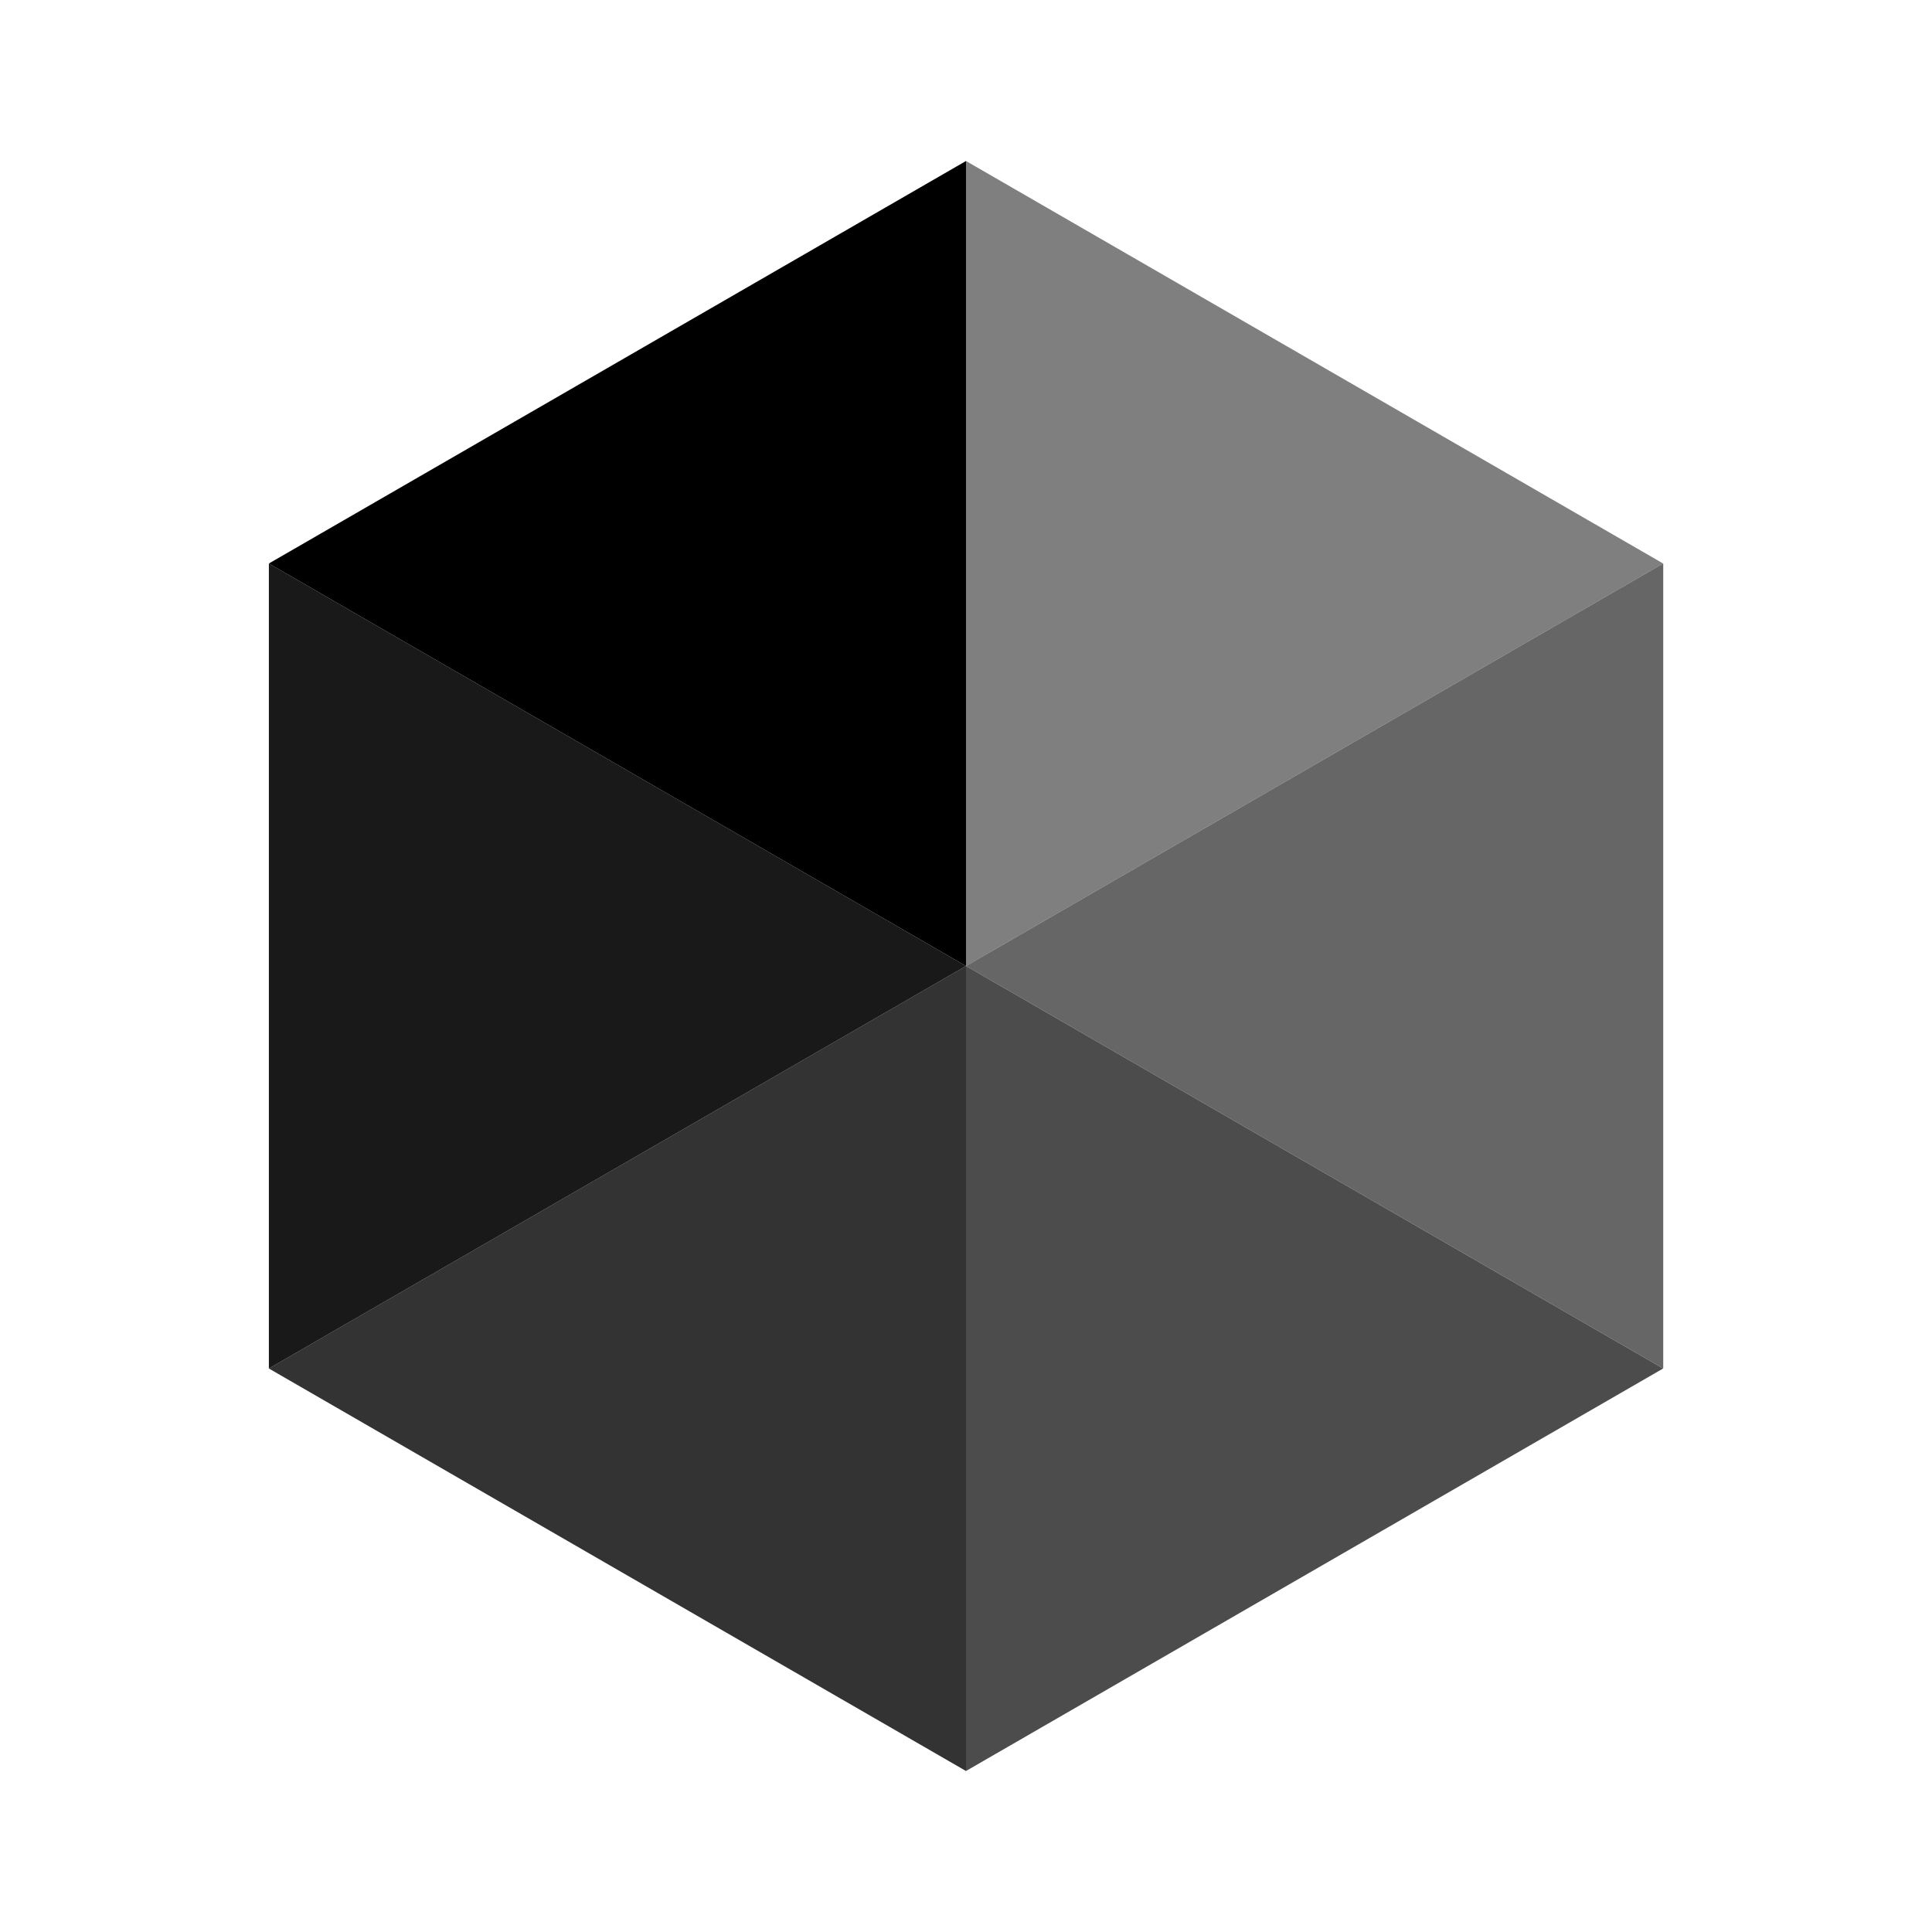 <svg xmlns="http://www.w3.org/2000/svg" viewBox="0 0 192 192"><path d="m96 96 69.28-40L96 16z" opacity=".5"/><path d="M165.29 136 96.01 96l69.28-40z" opacity=".6"/><path d="m96 176 69.28-40L96 96z" opacity=".7"/><path d="m96 176-69.28-40L96 96z" opacity=".8"/><path d="M26.72 136 96 96 26.72 56Z" opacity=".9"/><path d="M96 96 26.72 56 96 16Z"/></svg>